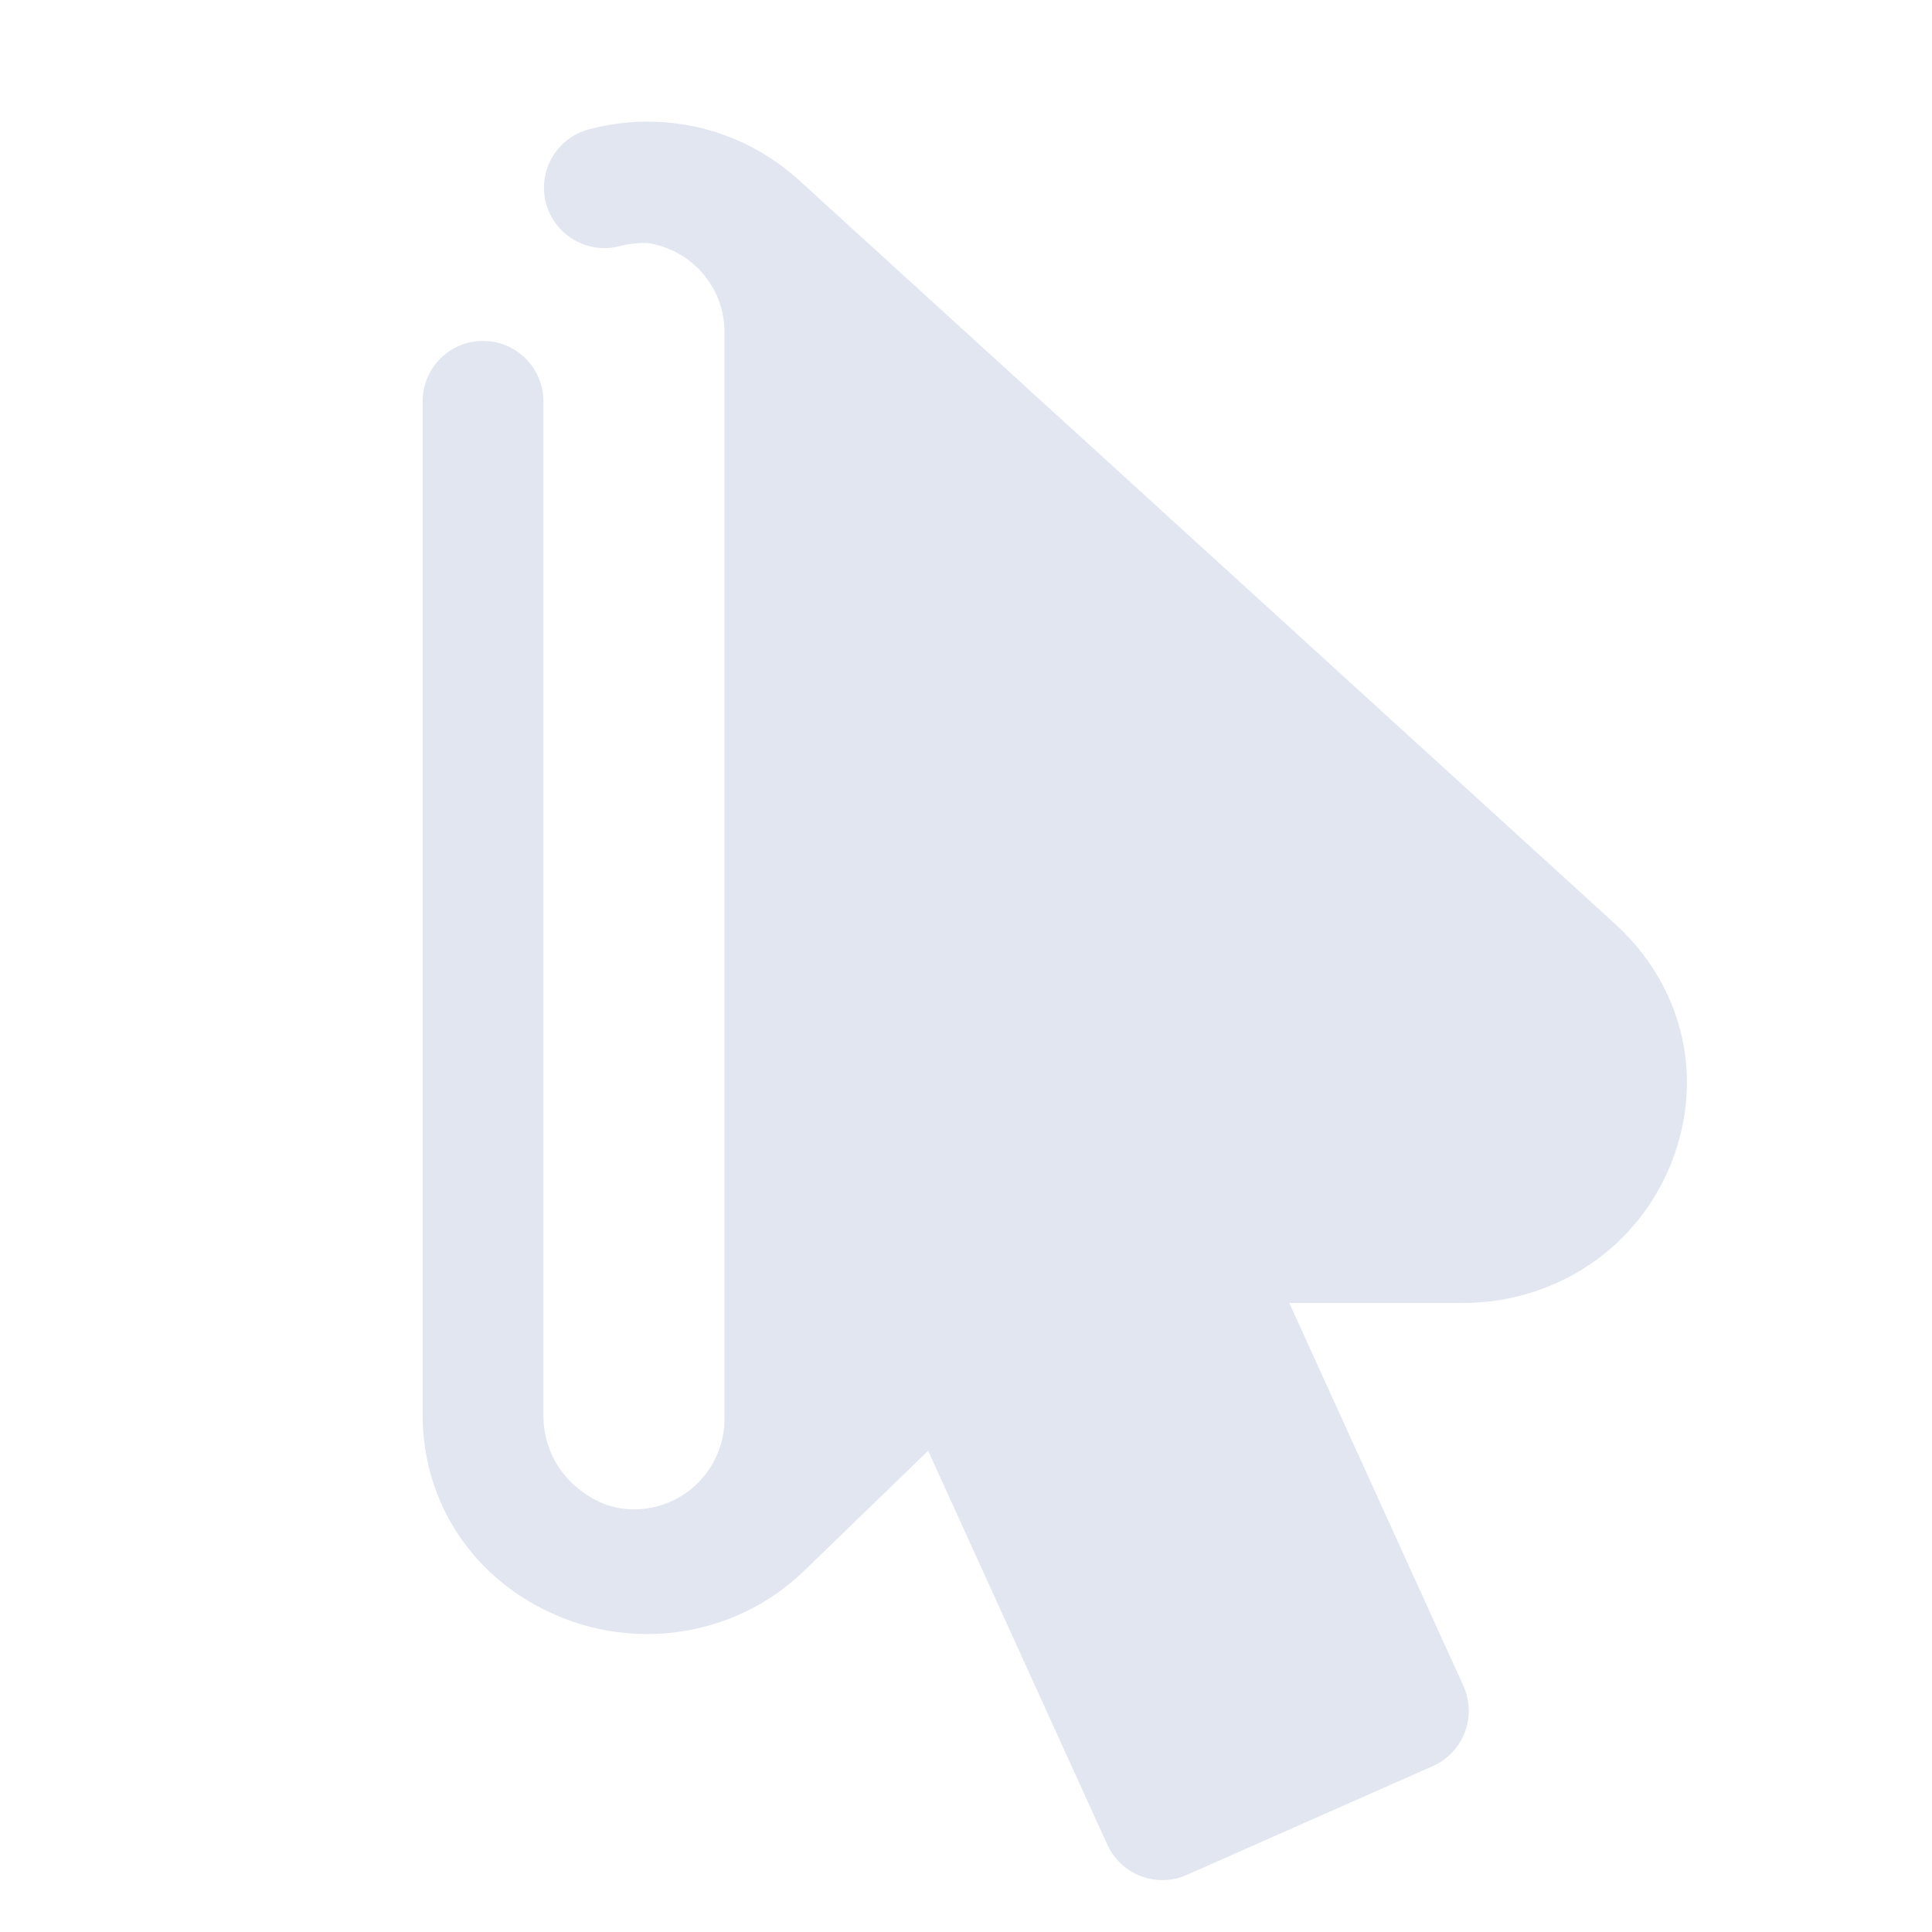 <svg xmlns="http://www.w3.org/2000/svg" xmlns:xlink="http://www.w3.org/1999/xlink" viewBox="0,0,256,256" width="32px" height="32px" fill-rule="nonzero"><g fill="#e1e6f0" fill-rule="nonzero" stroke="none" stroke-width="1" stroke-linecap="butt" stroke-linejoin="miter" stroke-miterlimit="10" stroke-dasharray="" stroke-dashoffset="0" font-family="none" font-weight="none" font-size="none" text-anchor="none" style="mix-blend-mode: normal"><g transform="scale(8,8)"><path d="M26.752,15.304l-13.506,-12.309c-0.401,-0.365 -0.86,-0.634 -1.367,-0.799c-0.684,-0.222 -1.418,-0.24 -2.124,-0.054c-0.534,0.141 -0.853,0.688 -0.712,1.222c0.141,0.535 0.694,0.853 1.222,0.712c0.148,-0.039 0.299,-0.052 0.448,-0.054c0.726,0.104 1.287,0.723 1.287,1.478v18c0,0.828 -0.672,1.5 -1.5,1.5c-0.181,0 -0.352,-0.037 -0.513,-0.096c-0.617,-0.273 -0.987,-0.817 -0.987,-1.468v-4.421v-12.368c0,-0.553 -0.447,-1 -1,-1c-0.553,0 -1,0.447 -1,1v16.789c0,1.468 0.855,2.742 2.233,3.326c0.48,0.204 0.986,0.303 1.486,0.303c0.956,0 1.895,-0.363 2.606,-1.053l2.048,-1.983l2.968,6.525c0.167,0.368 0.53,0.586 0.911,0.586c0.135,0 0.272,-0.027 0.403,-0.085l4.077,-1.803c0.244,-0.108 0.436,-0.31 0.53,-0.56c0.095,-0.249 0.086,-0.526 -0.024,-0.77l-2.883,-6.34h2.863c1.559,0 2.922,-0.92 3.474,-2.345c0.543,-1.401 0.183,-2.909 -0.94,-3.933z"></path></g></g></svg>